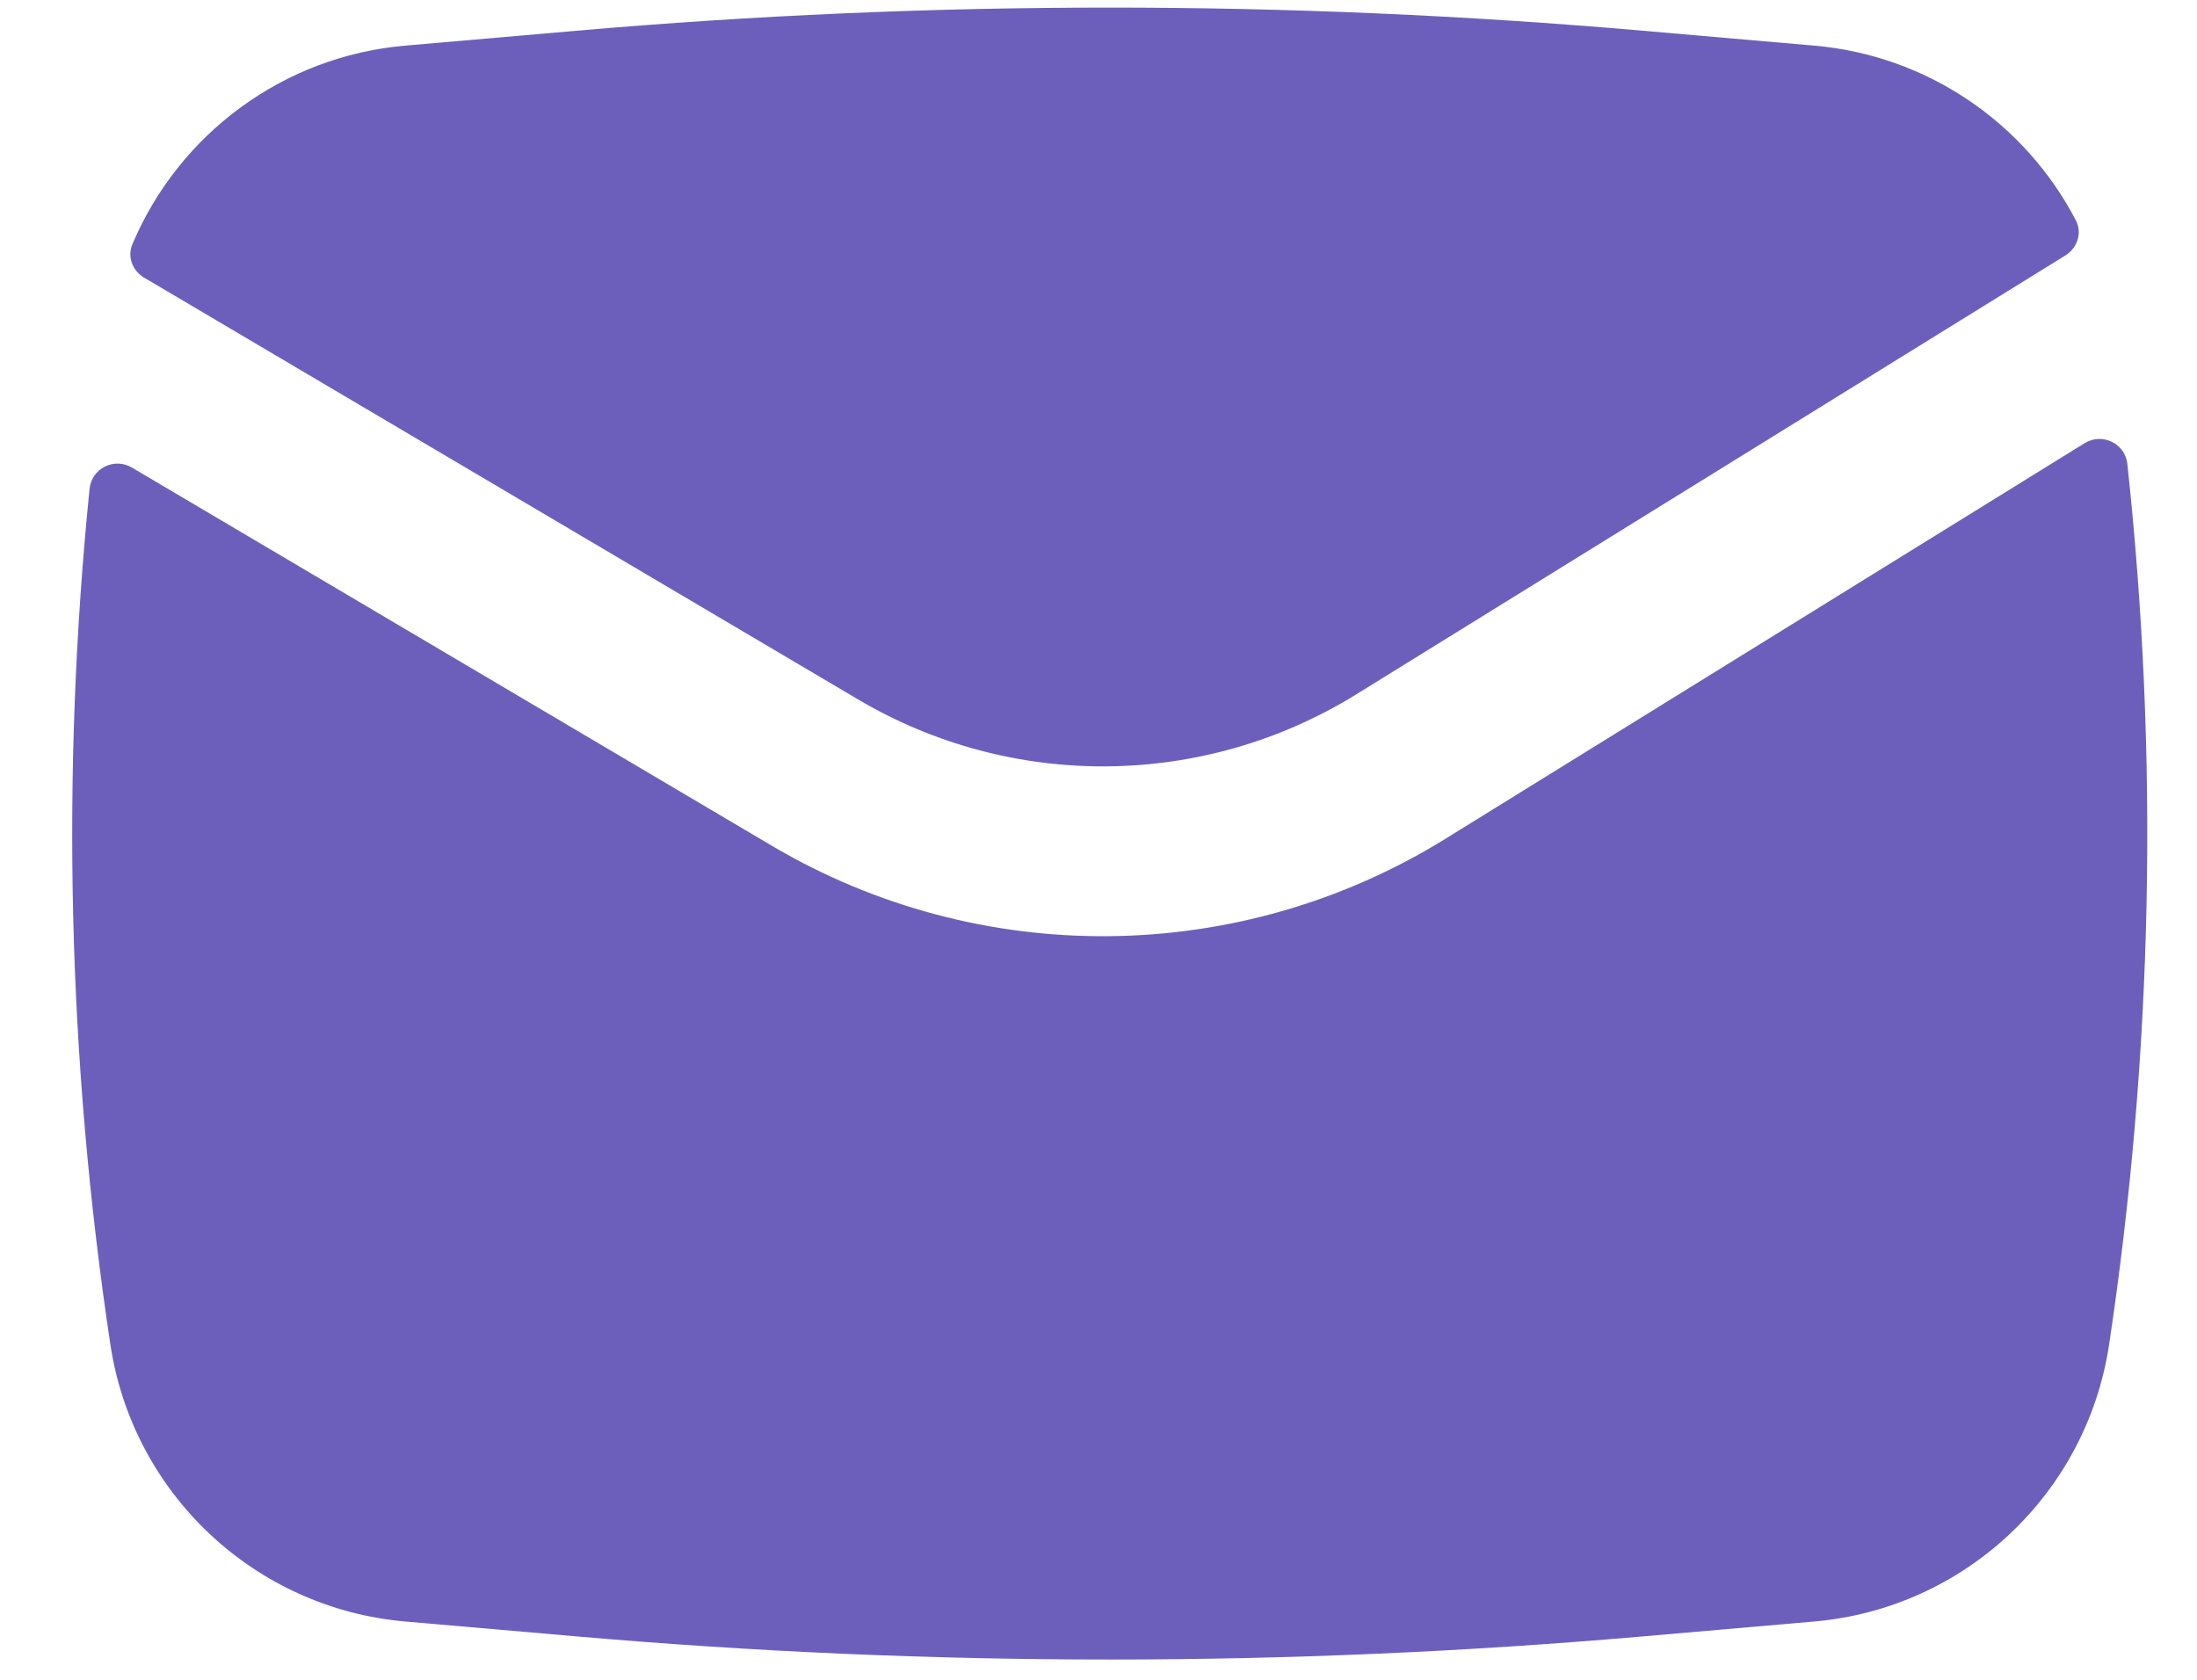 <svg width="17" height="13" viewBox="0 0 17 13" fill="none" xmlns="http://www.w3.org/2000/svg">
<g id="Email">
<g id="Icon">
<path d="M4.46 0.238C7.206 -0.001 9.968 -0.001 12.714 0.238L14.037 0.353C14.918 0.429 15.672 0.955 16.063 1.706C16.113 1.802 16.075 1.918 15.983 1.976L10.494 5.374C9.317 6.102 7.832 6.118 6.64 5.413L1.114 2.148C1.025 2.095 0.984 1.987 1.024 1.891C1.382 1.042 2.186 0.435 3.137 0.353L4.46 0.238Z" fill="#6C5FBC"/>
<path d="M1.02 3.618C0.883 3.538 0.709 3.625 0.693 3.783C0.471 5.986 0.524 8.211 0.854 10.405C1.028 11.561 1.972 12.448 3.137 12.549L4.46 12.664C7.206 12.903 9.968 12.903 12.714 12.664L14.037 12.549C15.202 12.448 16.146 11.561 16.32 10.405C16.659 8.147 16.706 5.857 16.461 3.59C16.444 3.431 16.266 3.346 16.13 3.43L11.185 6.491C9.593 7.477 7.584 7.498 5.972 6.545L1.02 3.618Z" fill="#6C5FBC"/>
</g>
</g>
</svg>
